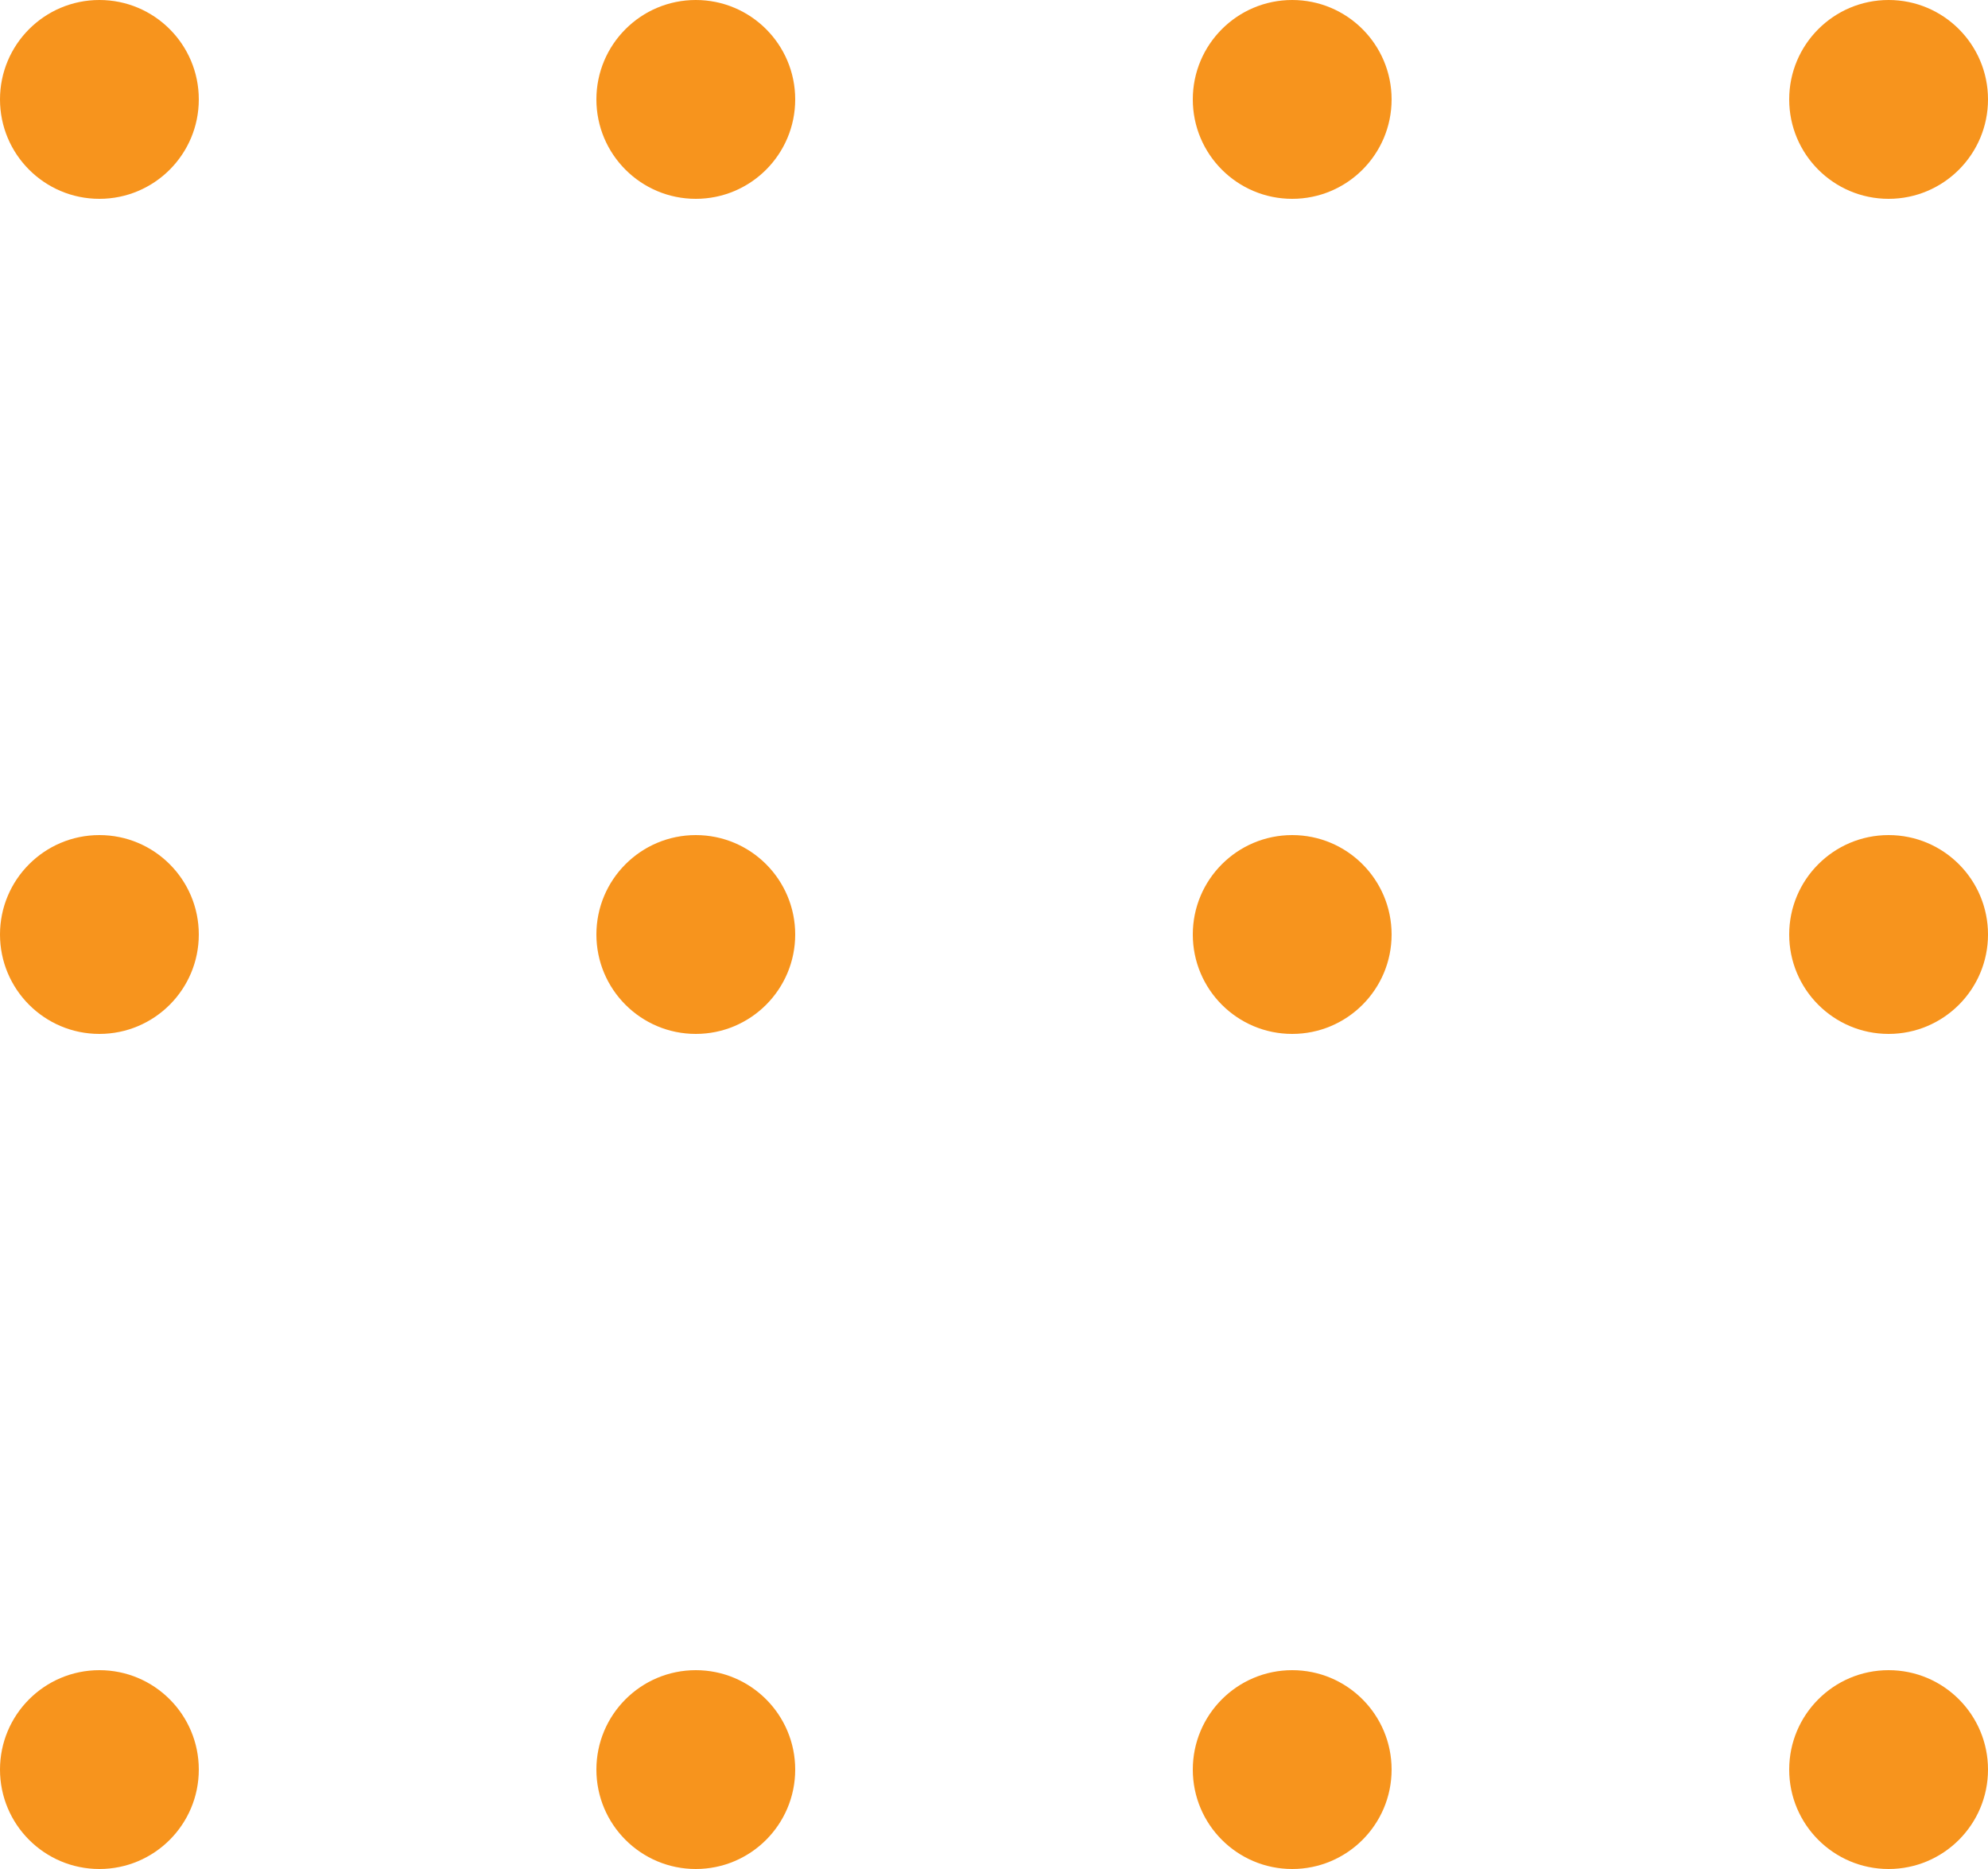 <svg width="100" height="94" viewBox="0 0 100 94" fill="none" xmlns="http://www.w3.org/2000/svg">
<circle r="5" transform="matrix(-1 0 0 1 95 5)" fill="#F7941D"/>
<circle r="5" transform="matrix(-1 0 0 1 95 47)" fill="#F7941D"/>
<circle r="5" transform="matrix(-1 0 0 1 95 89)" fill="#F7941D"/>
<circle r="5" transform="matrix(-1 0 0 1 65 5)" fill="#F7941D"/>
<circle r="5" transform="matrix(-1 0 0 1 65 47)" fill="#F7941D"/>
<circle r="5" transform="matrix(-1 0 0 1 65 89)" fill="#F7941D"/>
<circle r="5" transform="matrix(-1 0 0 1 35 5)" fill="#F7941D"/>
<circle r="5" transform="matrix(-1 0 0 1 35 47)" fill="#F7941D"/>
<circle r="5" transform="matrix(-1 0 0 1 35 89)" fill="#F7941D"/>
<circle r="5" transform="matrix(-1 0 0 1 5 5)" fill="#F7941D"/>
<circle r="5" transform="matrix(-1 0 0 1 5 47)" fill="#F7941D"/>
<circle r="5" transform="matrix(-1 0 0 1 5 89)" fill="#F7941D"/>
</svg>
